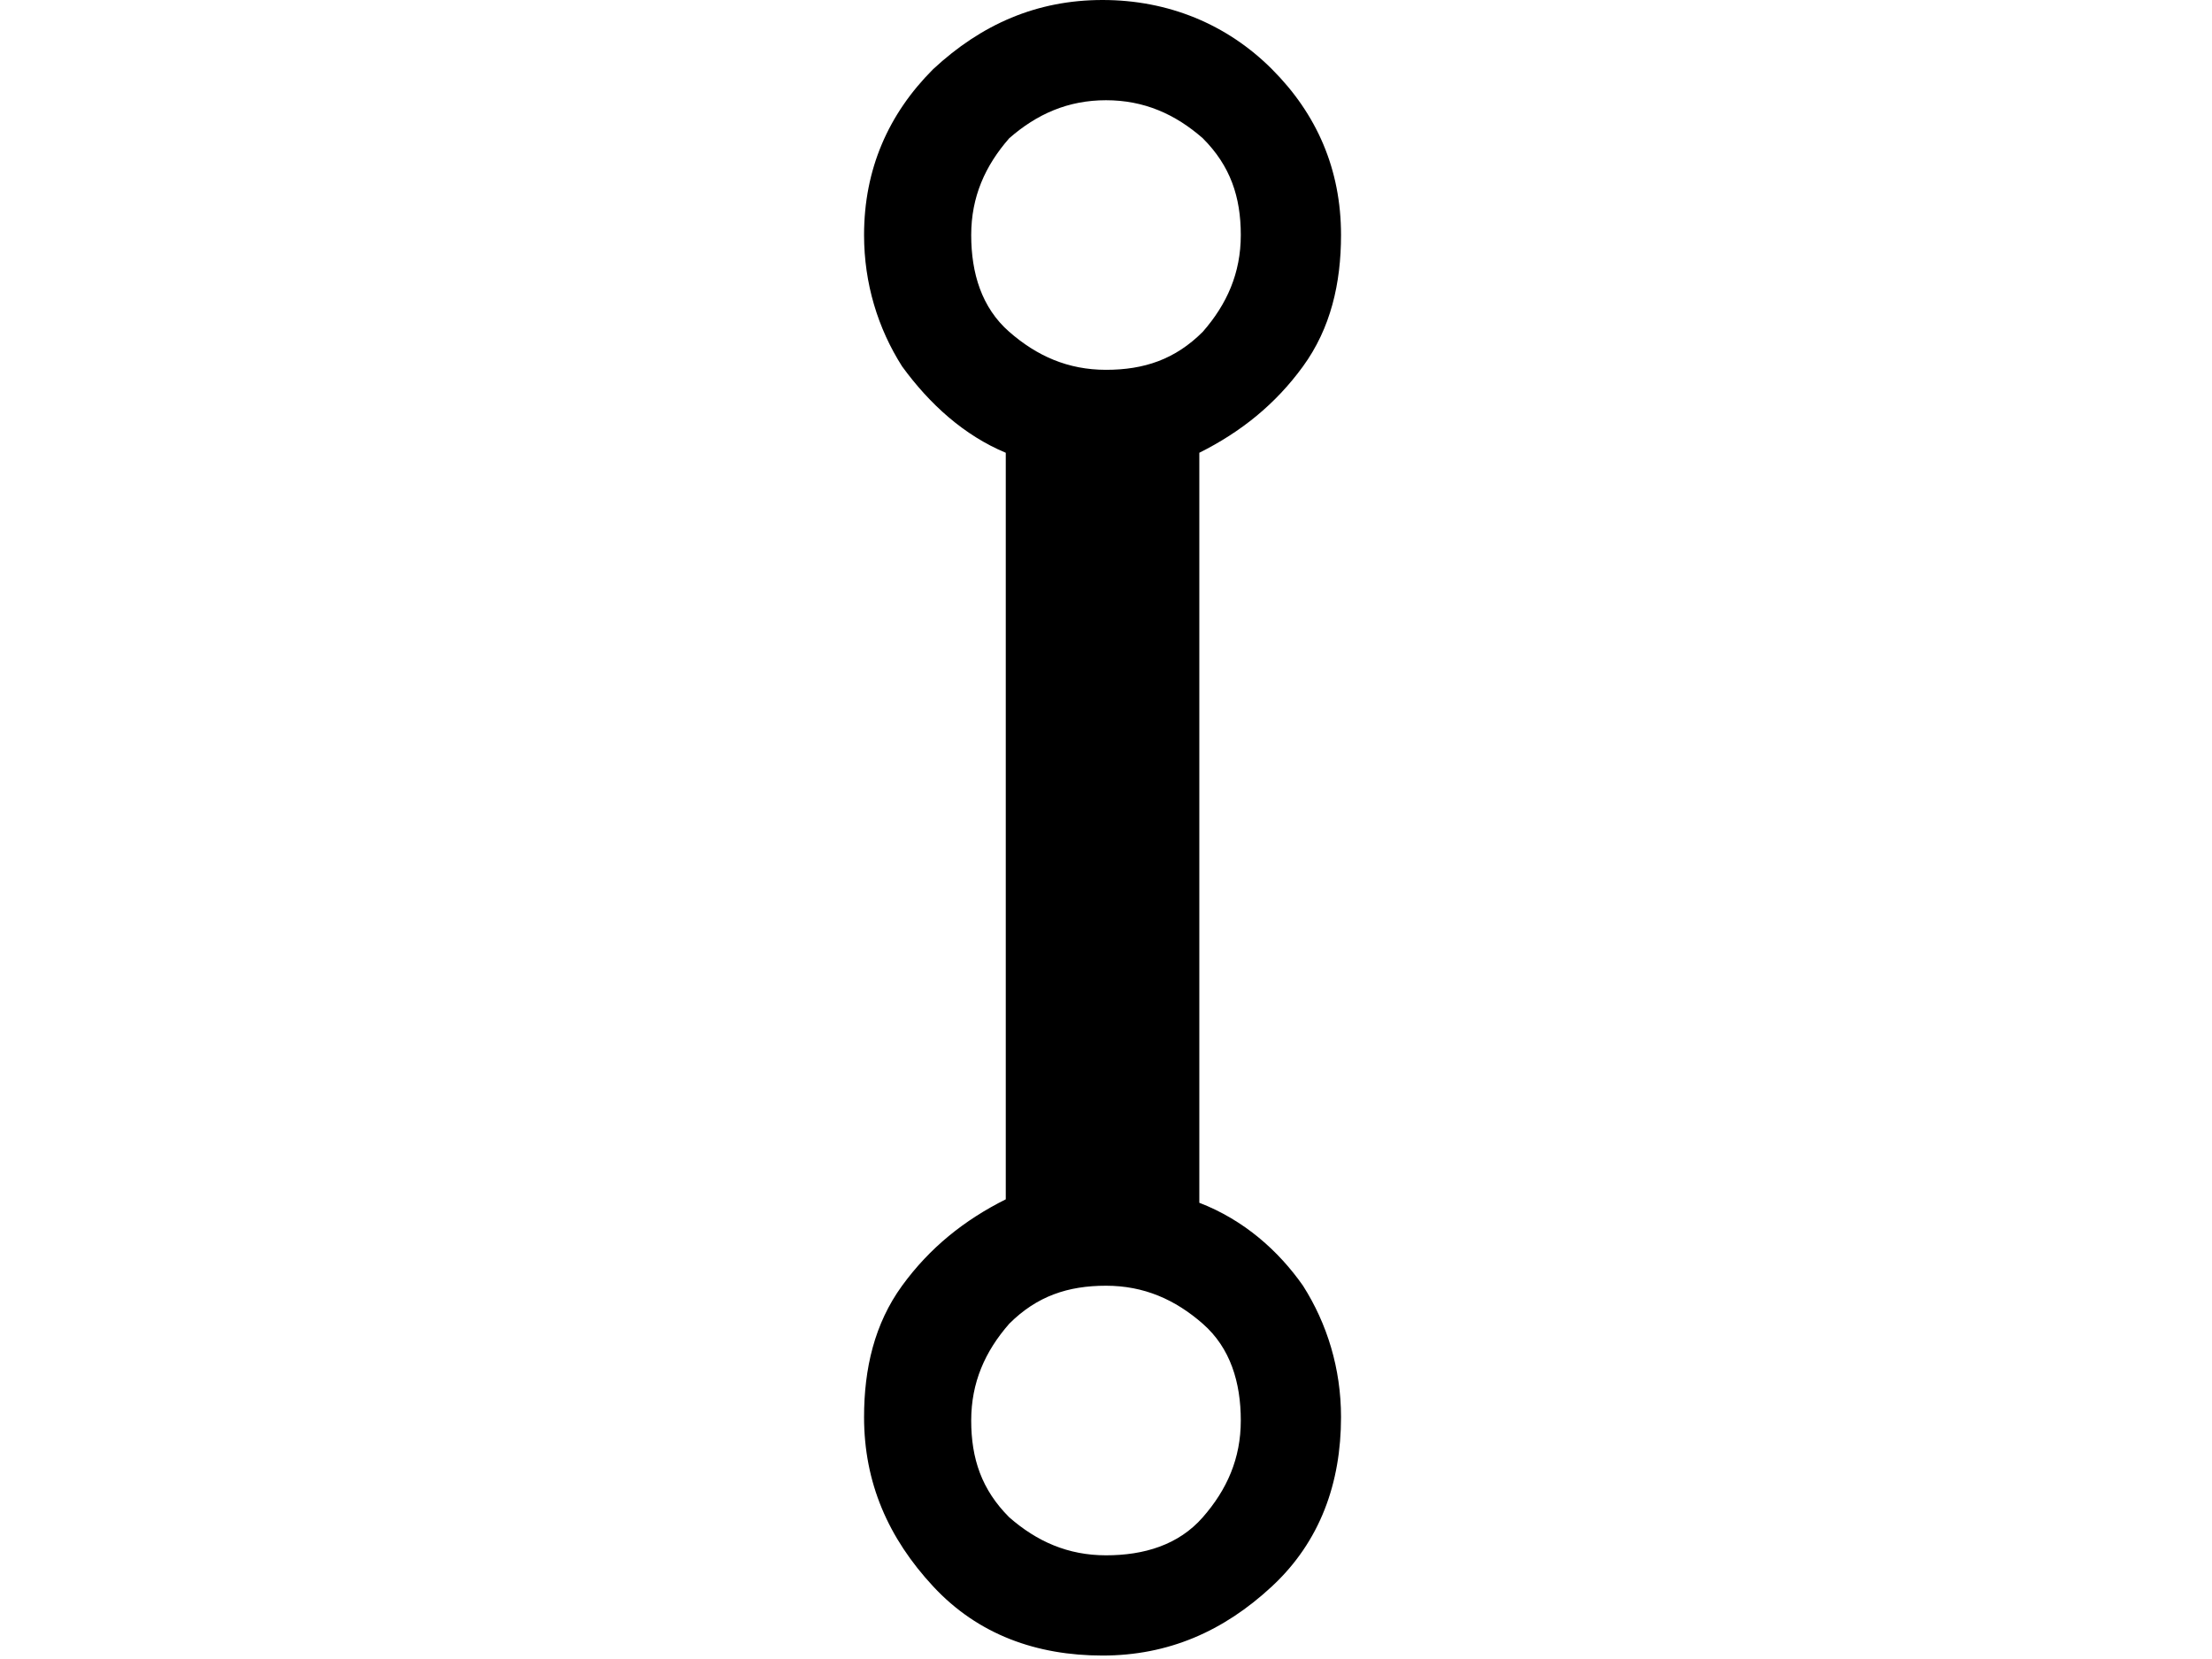 <svg xmlns="http://www.w3.org/2000/svg" viewBox="0 0 64 48">
<path d="M34.7,34.8V13.1c1.2-0.6,2.2-1.4,3-2.5c0.8-1.1,1.1-2.4,1.1-3.8c0-1.9-0.7-3.5-2-4.8s-3-2-4.9-2s-3.5,0.7-4.9,2
	c-1.3,1.3-2,2.9-2,4.8c0,1.4,0.4,2.7,1.1,3.8c0.8,1.1,1.8,2,3,2.5v21.6c-1.2,0.6-2.2,1.4-3,2.5c-0.8,1.1-1.1,2.4-1.1,3.8
	c0,1.9,0.7,3.5,2,4.9s3,2,4.9,2s3.5-0.7,4.9-2s2-3,2-4.9c0-1.4-0.4-2.7-1.1-3.8C37,36.2,36,35.3,34.7,34.8z M28.1,6.8
	c0-1.1,0.4-2,1.1-2.8C30,3.3,30.9,2.9,32,2.9s2,0.4,2.8,1.1c0.8,0.8,1.1,1.7,1.1,2.8c0,1.1-0.4,2-1.1,2.8c-0.8,0.8-1.7,1.1-2.8,1.1
	s-2-0.4-2.8-1.1C28.4,8.9,28.1,7.9,28.1,6.8z M32,45c-1.1,0-2-0.4-2.8-1.1c-0.8-0.8-1.1-1.7-1.1-2.8c0-1.1,0.4-2,1.1-2.8
	c0.8-0.8,1.7-1.1,2.8-1.1s2,0.4,2.8,1.1s1.1,1.7,1.1,2.8c0,1.1-0.4,2-1.1,2.8S33.1,45,32,45z"/>
</svg>

